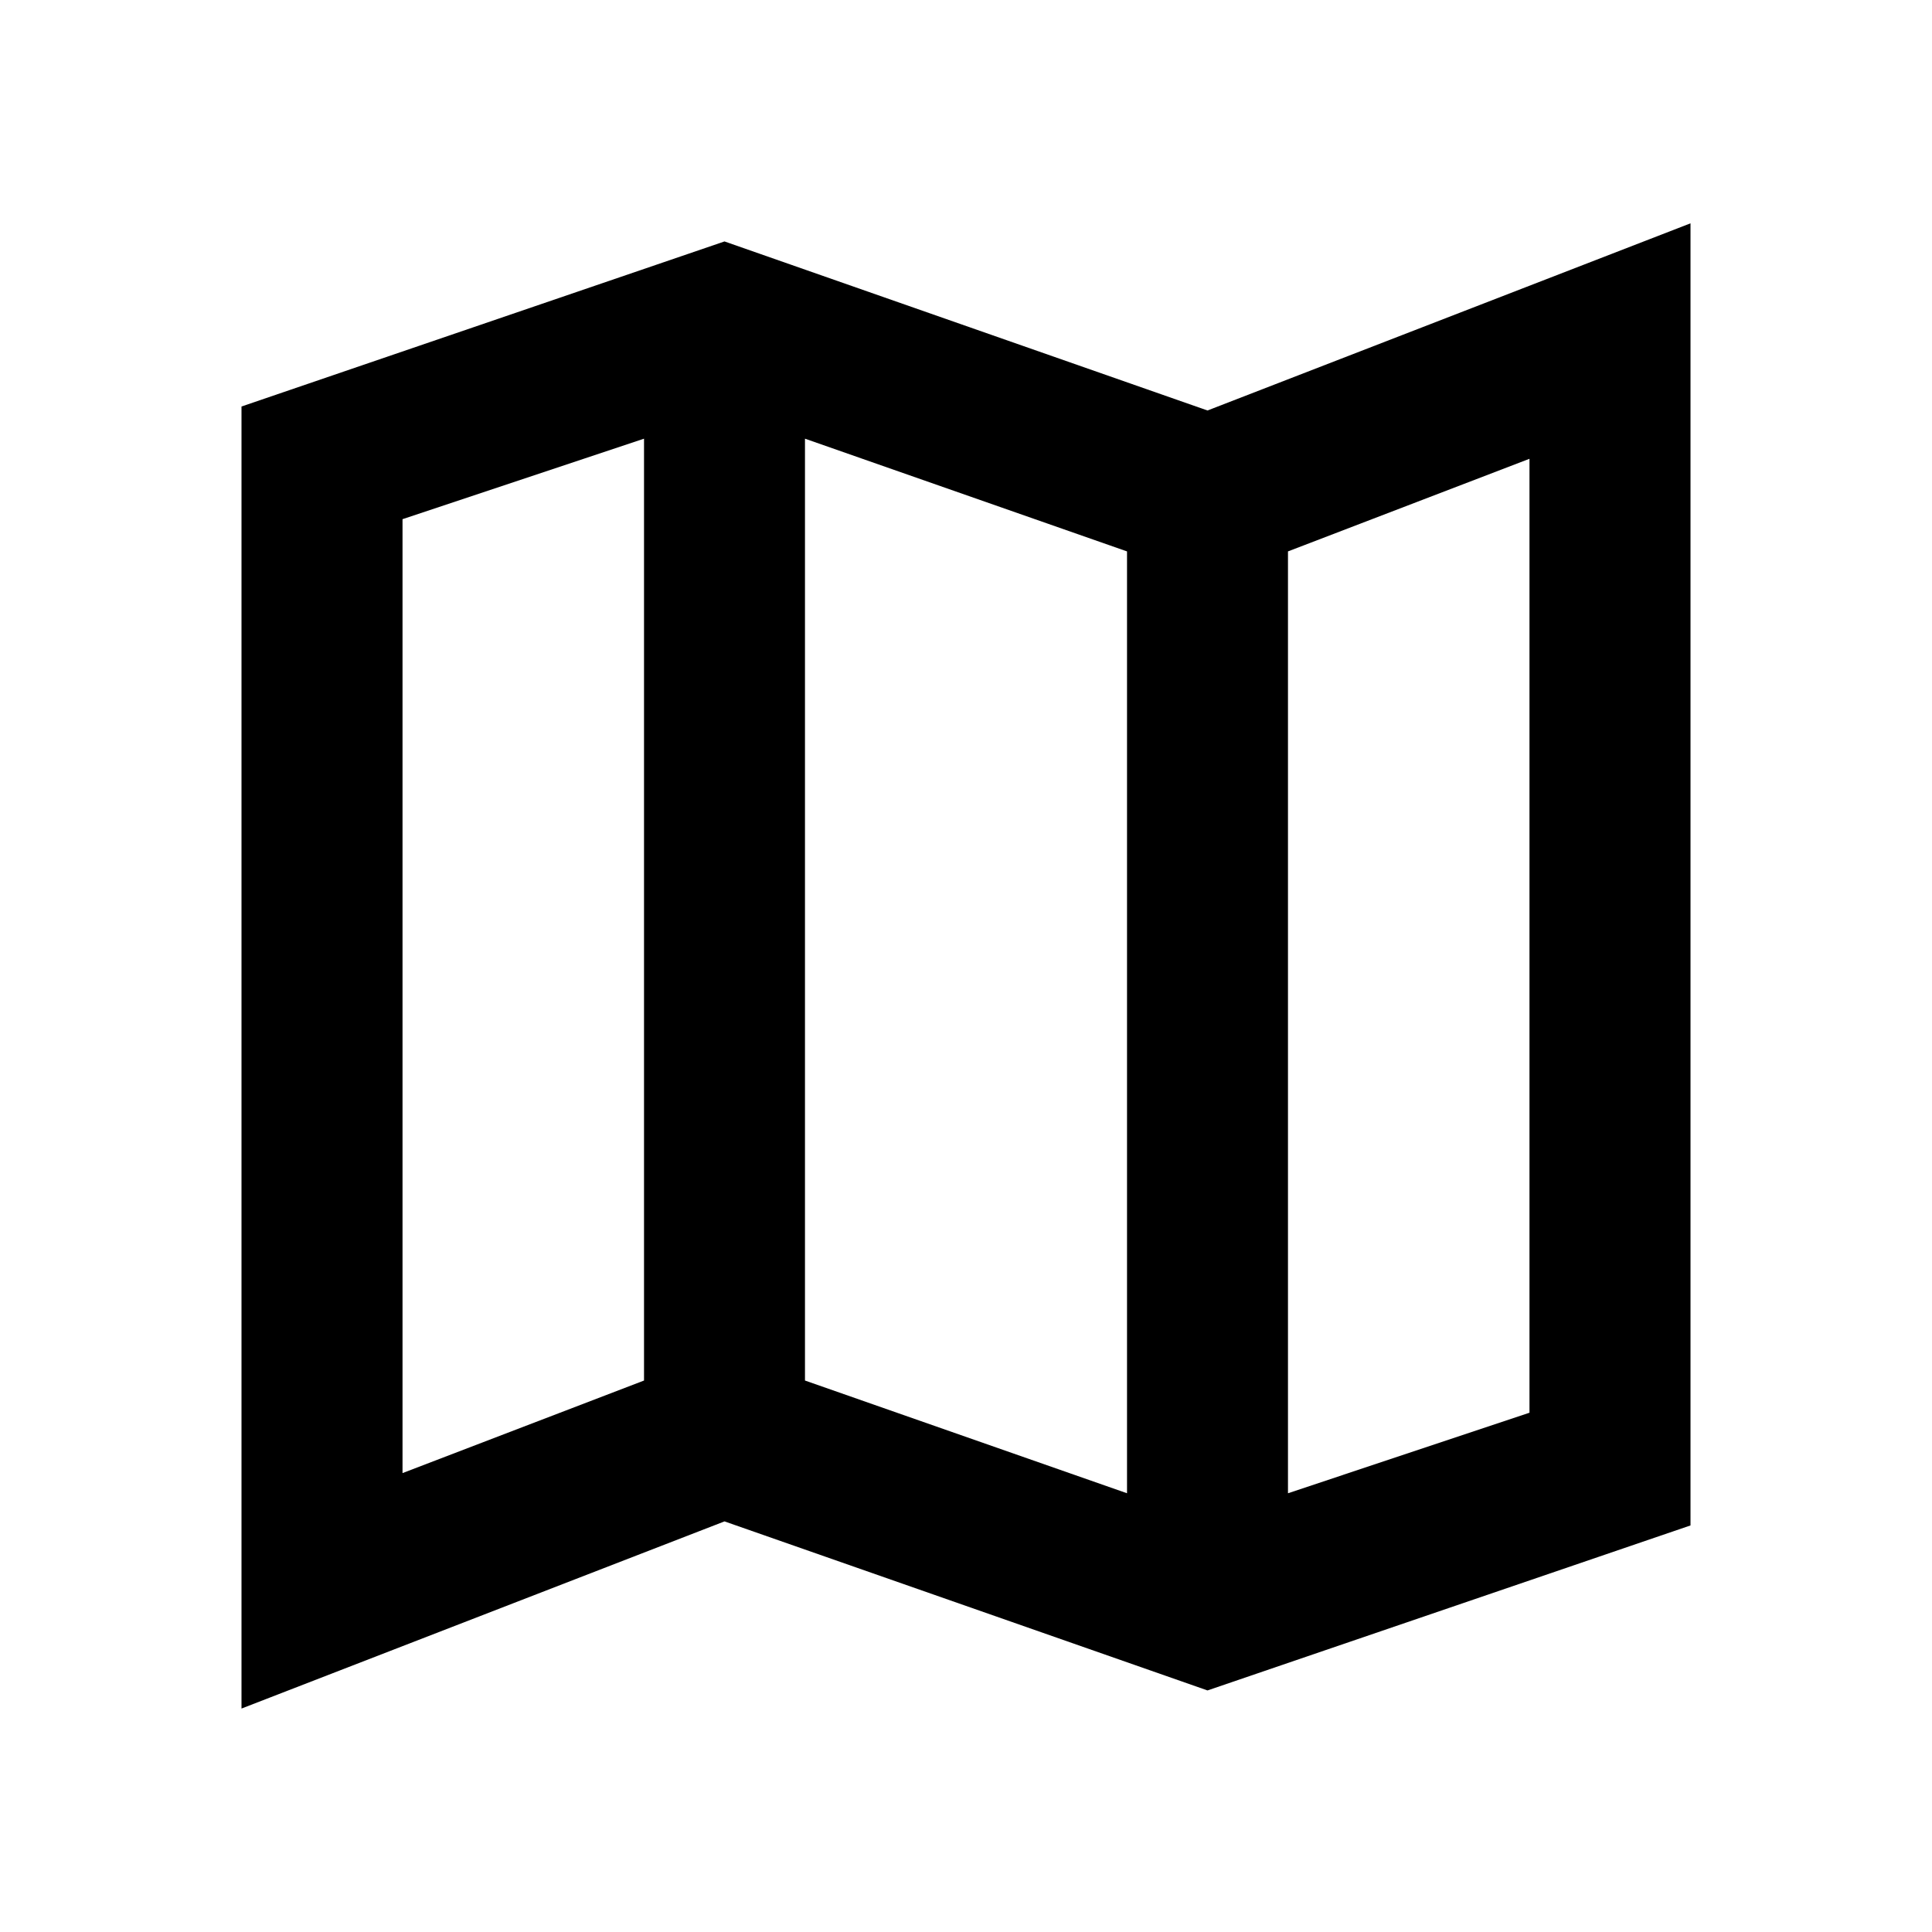 <svg width="32" height="32" viewBox="0 0 32 32" fill="none" xmlns="http://www.w3.org/2000/svg">
<path d="M20 27.999L12 25.199L4 28.299V6.733L12 3.999L20 6.799L28 3.699V25.266L20 27.999ZM18.667 24.733V9.133L13.333 7.266V22.866L18.667 24.733ZM21.333 24.733L25.333 23.399V7.599L21.333 9.133V24.733ZM6.667 24.399L10.667 22.866V7.266L6.667 8.599V24.399Z" fill="black"/>
</svg>
